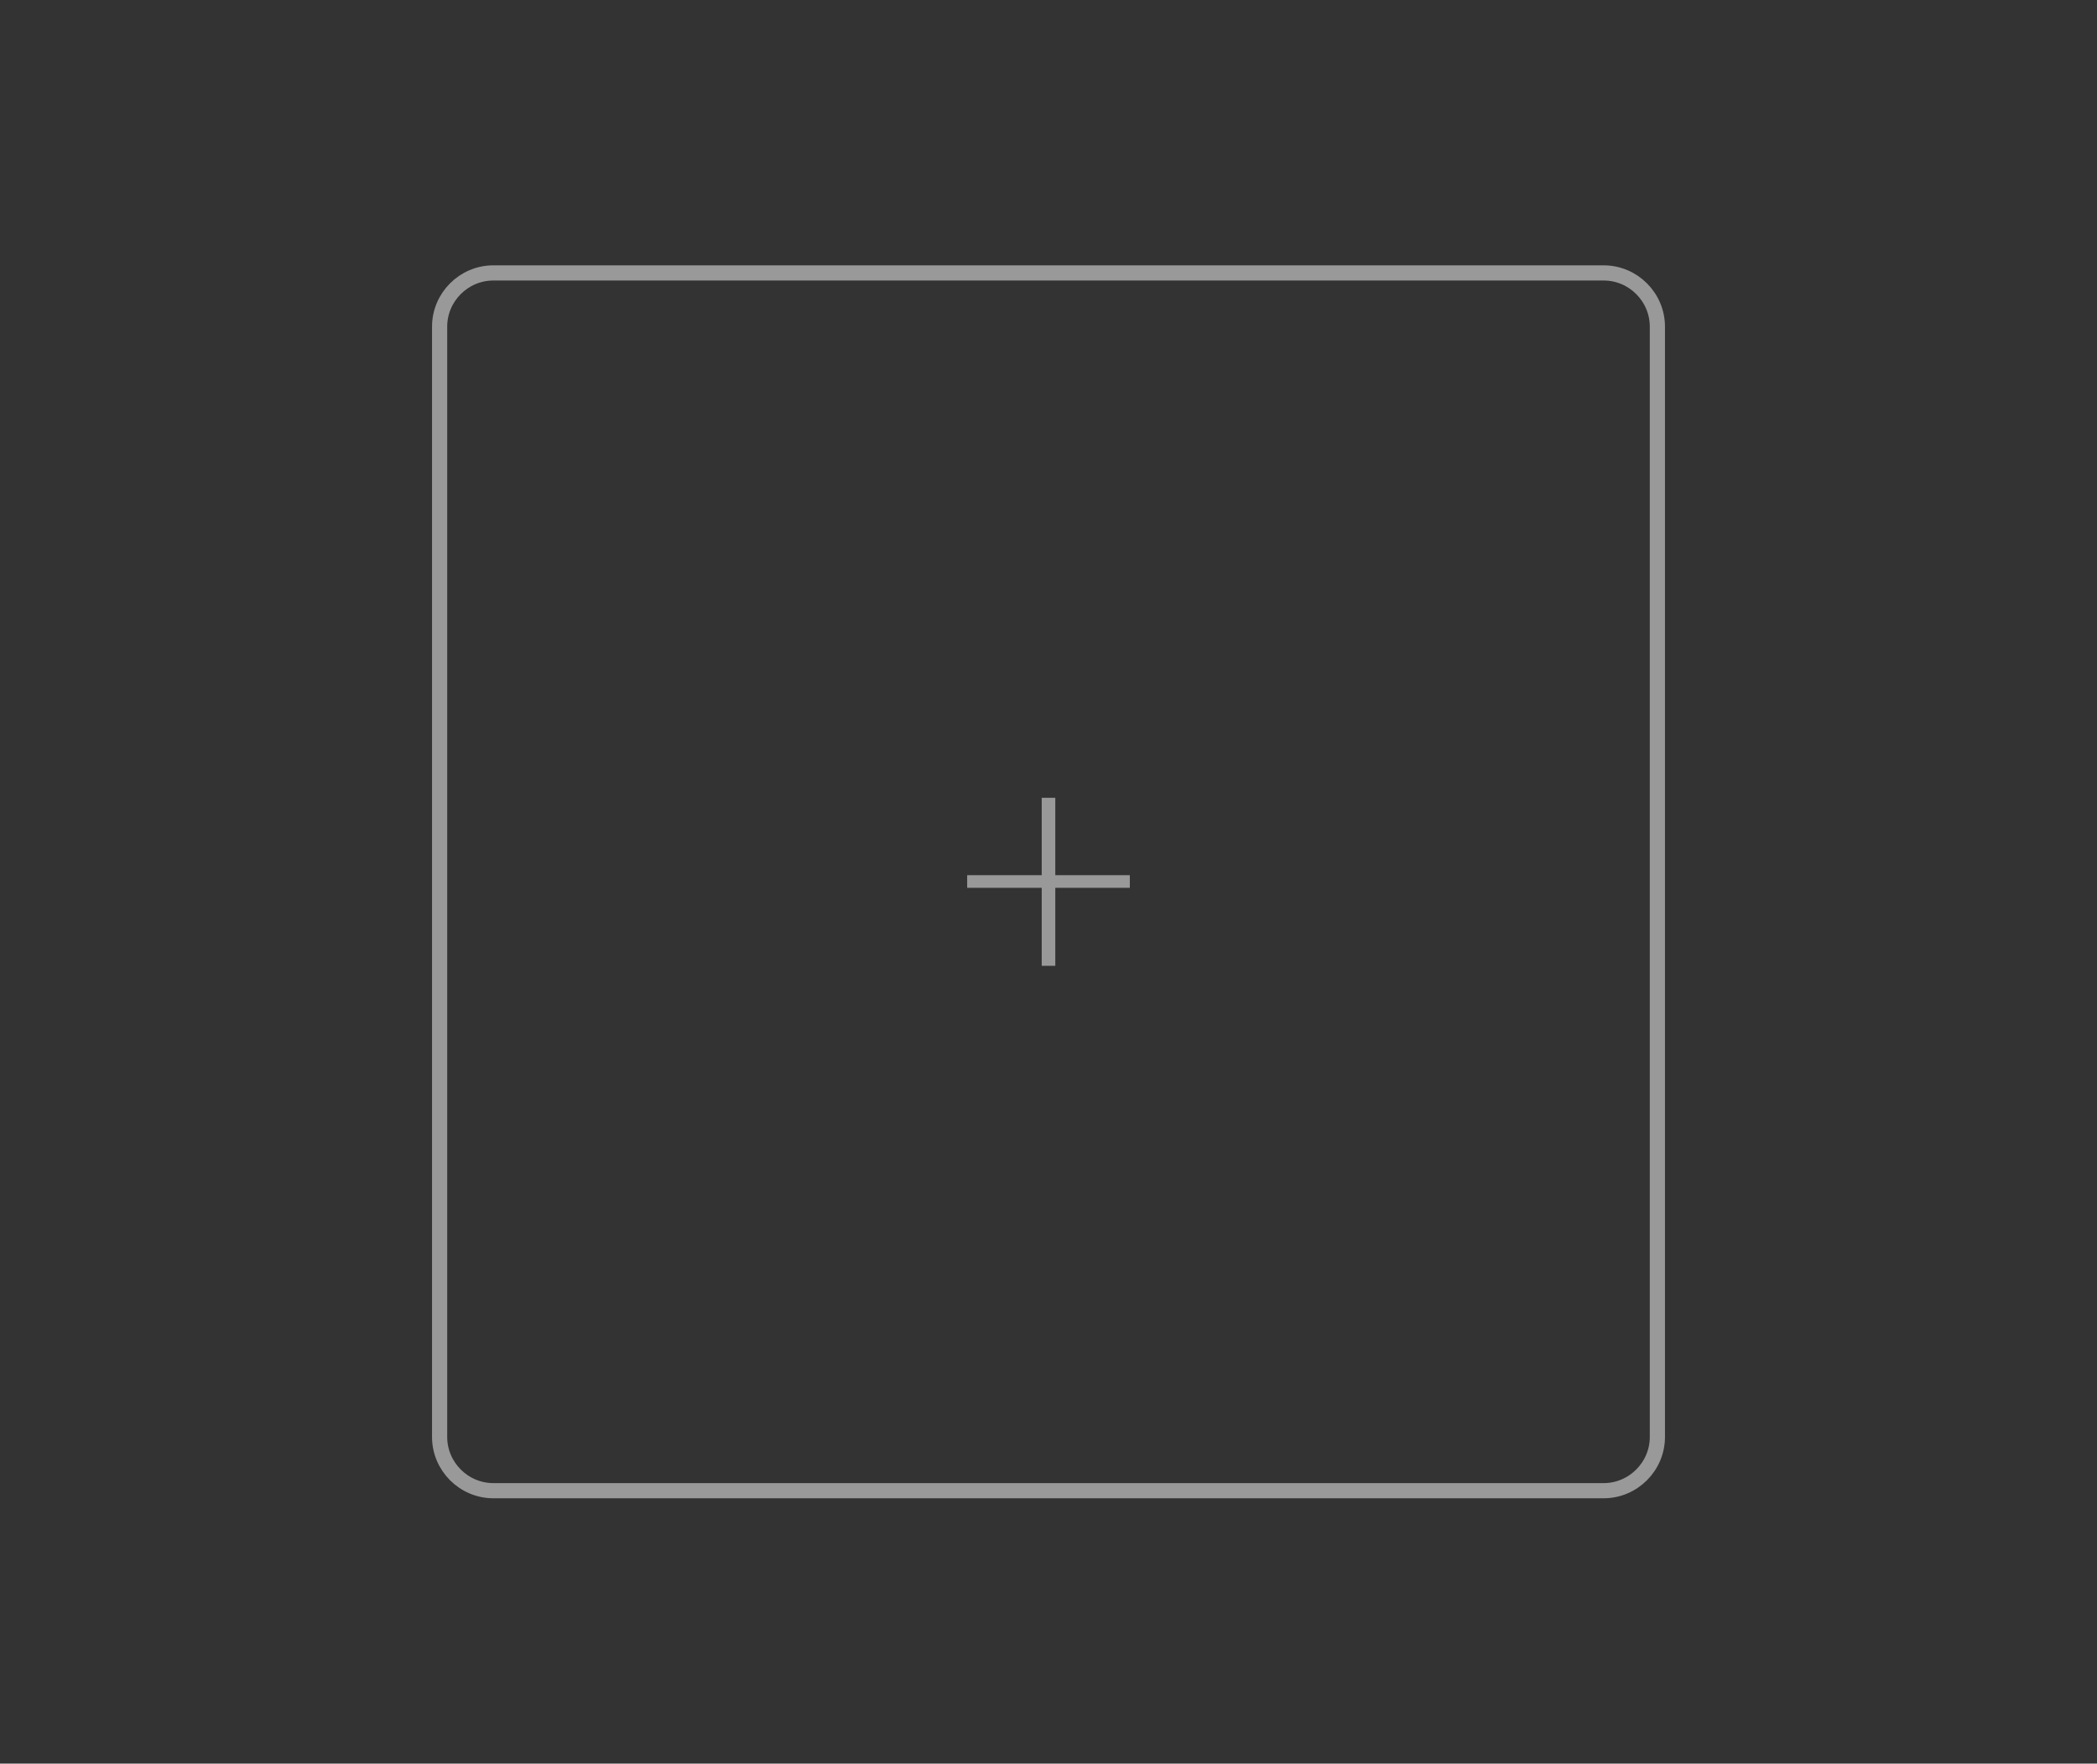 <?xml version="1.0" encoding="utf-8"?>
<!-- Generator: Adobe Illustrator 16.0.0, SVG Export Plug-In . SVG Version: 6.00 Build 0)  -->
<!DOCTYPE svg PUBLIC "-//W3C//DTD SVG 1.1//EN" "http://www.w3.org/Graphics/SVG/1.1/DTD/svg11.dtd">
<svg version="1.1" id="Layer_1" xmlns="http://www.w3.org/2000/svg" xmlns:xlink="http://www.w3.org/1999/xlink" x="0px" y="0px"
	 width="552.76px" height="464.879px" viewBox="0 0 552.76 464.879" enable-background="new 0 0 552.76 464.879"
	 xml:space="preserve">
<rect x="0" y="0" width="552.76" height="464.879" fill="#333333" stroke="none"/>
<g opacity="0.5">
	<path fill="none" stroke="#FFFFFF" stroke-width="4" stroke-miterlimit="10" d="M436.88,86.113c0-7.795-6.378-14.173-14.173-14.173
		H130.053c-7.795,0-14.173,6.378-14.173,14.173v292.654c0,7.795,6.378,14.173,14.173,14.173h292.654
		c7.795,0,14.173-6.378,14.173-14.173V86.113z"/>
</g>
<g opacity="0.5">
	<path fill="#FFFFFF" d="M278.17,210.295v20.396h19.647v3.331H278.17v20.562h-3.58v-20.562h-19.647v-3.331h19.647v-20.396H278.17z"
		/>
</g>
</svg>
